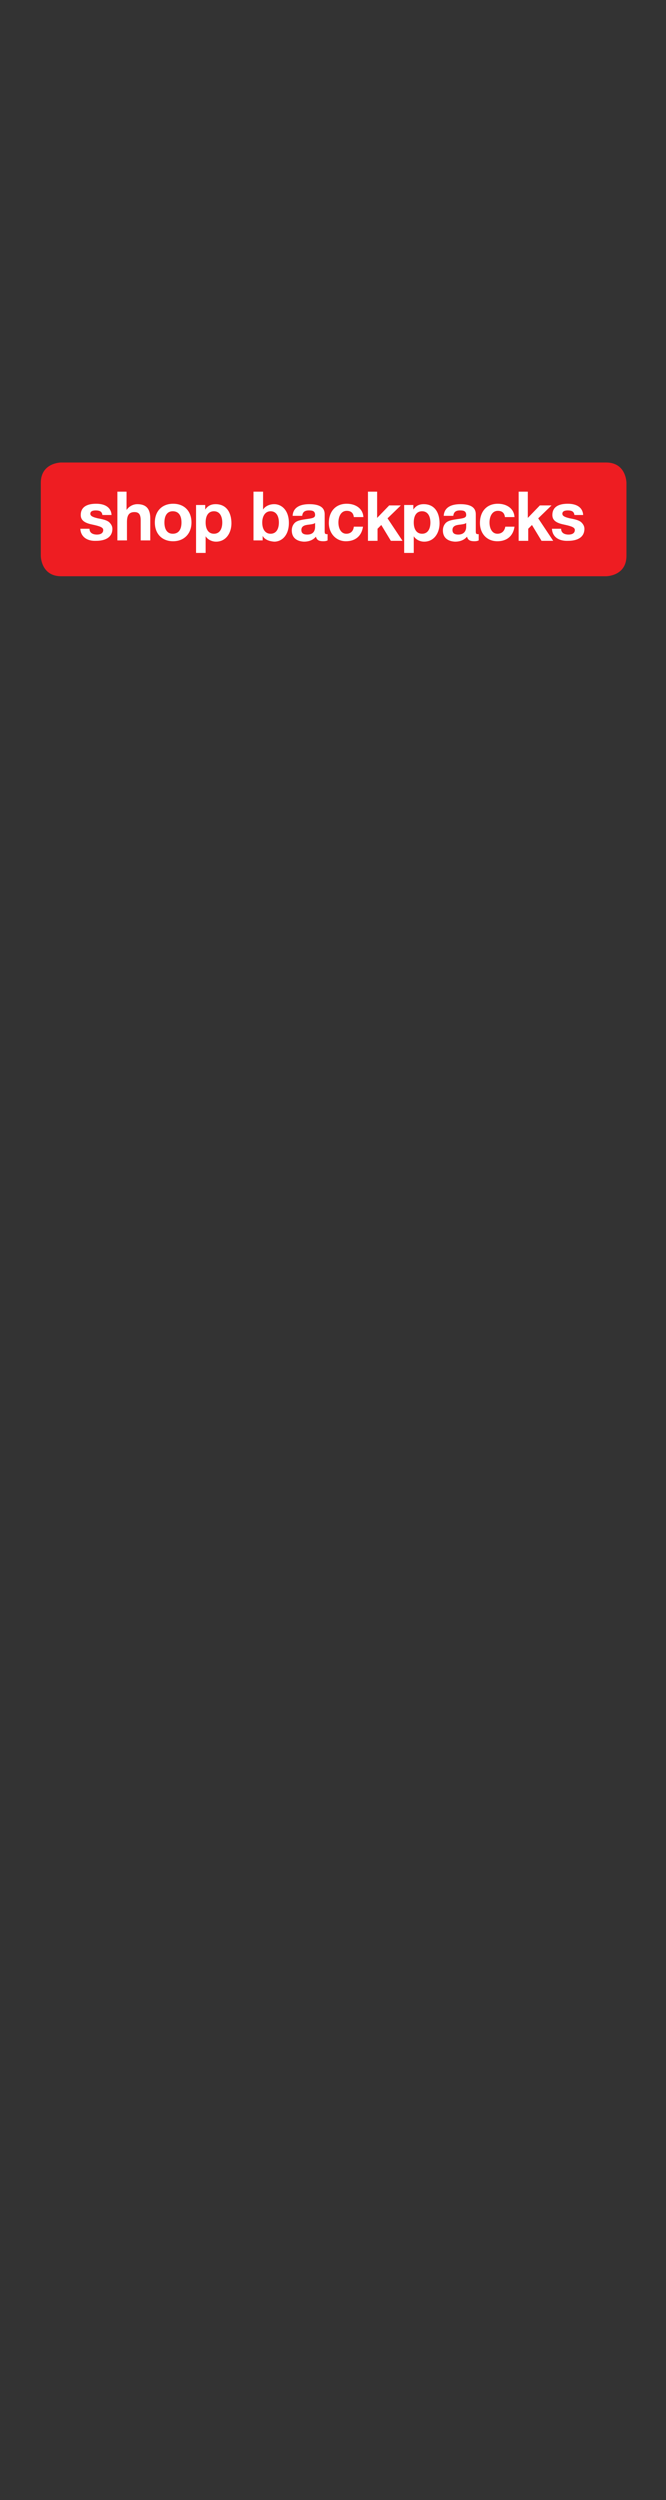 <?xml version="1.0" encoding="utf-8"?>
<!-- Generator: Adobe Illustrator 23.0.1, SVG Export Plug-In . SVG Version: 6.00 Build 0)  -->
<svg version="1.1" id="Layer_1" xmlns="http://www.w3.org/2000/svg" xmlns:xlink="http://www.w3.org/1999/xlink" x="0px" y="0px"
	 viewBox="0 0 160 600" style="enable-background:new 0 0 160 600;" xml:space="preserve">
<rect x="0" y="0" width="160" height="600" fill="#333333" stroke="none"/>
<style type="text/css">
	.st0{fill:#EE1D22;}
	.st1{fill:#FFFFFF;}
</style>
<g>
	<path class="st0" d="M14.7,111c0,0-4.9,0-4.9,4.9v17.5c0,0,0,4.9,4.9,4.9h130.9c0,0,4.9,0,4.9-4.9v-17.5c0,0,0-4.9-4.9-4.9H14.7z"
		/>
</g>
<g>
	<path class="st1" d="M19.3,126.9h2.2c0,1,0.8,1.4,1.8,1.4c0.8,0,1.5-0.3,1.5-1.1c0-0.6-0.7-0.9-2.6-1.3c-2-0.4-2.8-1.1-2.8-2.3
		c0-1.8,1.3-2.7,3.7-2.7c2.3,0,3.6,1,3.7,2.7h-2.2c-0.1-0.8-0.6-1.1-1.6-1.1c-0.9,0-1.3,0.3-1.3,0.8c0,0.5,0.5,0.8,1.8,1.1
		c1.7,0.3,2.4,0.6,2.8,1c0.4,0.4,0.7,0.9,0.7,1.5c0,2.2-1.9,2.9-3.9,2.9C21,129.9,19.4,128.9,19.3,126.9z"/>
	<path class="st1" d="M28.1,118h2.3v4.4h0C31,121.5,32,121,33,121c2.1,0,3.1,1.1,3.1,3.4v5.3h-2.3v-4.8c0-1.4-0.4-2-1.5-2
		c-1.4,0-1.8,0.9-1.8,2.4v4.4h-2.3V118z"/>
	<path class="st1" d="M37.2,125.4c0-2.7,1.7-4.5,4.4-4.5c2.7,0,4.4,1.8,4.4,4.5c0,2.7-1.8,4.5-4.4,4.5
		C38.9,129.9,37.2,128.1,37.2,125.4z M43.6,125.4c0-1.4-0.5-2.7-2.1-2.7c-1.3,0-2,1-2,2.7c0,1.7,0.7,2.7,2,2.7
		C42.9,128.1,43.6,127.1,43.6,125.4z"/>
	<path class="st1" d="M47.1,121.2h2.2v1.1h0c0.6-0.9,1.4-1.3,2.5-1.3c2.6,0,3.8,2,3.8,4.6c0,2.3-1.3,4.4-3.7,4.4c-1,0-2-0.5-2.5-1.3
		h0v4h-2.3V121.2z M53.4,125.4c0-1.3-0.5-2.7-2-2.7c-1.3,0-2,1-2,2.7c0,1.5,0.6,2.7,2,2.7C52.8,128.1,53.4,126.9,53.4,125.4z"/>
	<path class="st1" d="M63.1,128.6L63.1,128.6l0,1.1h-2.2V118h2.3v4.3h0c0.5-0.8,1.5-1.3,2.7-1.3c1.7,0,3.5,1.4,3.5,4.5
		c0,3-1.7,4.5-3.5,4.5C64.5,129.9,63.5,129.4,63.1,128.6z M67,125.4c0-1.5-0.6-2.7-2-2.7c-1.3,0-2,1.2-2,2.7c0,1.6,0.7,2.7,2,2.7
		C66.4,128.1,67,126.9,67,125.4z"/>
	<path class="st1" d="M70.1,127.3c0-0.8,0.3-1.4,0.7-1.8c0.5-0.5,1.3-0.7,2.7-0.9c1.5-0.2,2.2-0.3,2.2-1c0-1-0.7-1.1-1.5-1.1
		c-1,0-1.5,0.4-1.6,1.3h-2.3c0.1-1.9,1.6-2.8,4-2.8c2.5,0,3.7,0.8,3.7,2.4v4.1c0,0.6,0.1,0.7,0.6,0.7h0.1v1.5
		c-0.2,0.1-0.5,0.2-1,0.2c-1.1,0-1.6-0.3-1.8-1.1c-0.6,0.7-1.5,1.2-2.9,1.2C71.2,129.9,70.1,129,70.1,127.3z M75.7,126.4v-0.9
		c-0.2,0.2-0.6,0.3-1.4,0.4c-1.2,0.1-1.9,0.4-1.9,1.3c0,0.7,0.4,1.1,1.4,1.1C75.1,128.3,75.7,127.6,75.7,126.4z"/>
	<path class="st1" d="M79,125.5c0-2.7,1.6-4.6,4.3-4.6c2.2,0,3.9,1.2,4,3.2h-2.3c-0.1-1-0.7-1.5-1.7-1.5c-1.4,0-2,1.4-2,2.8
		c0,1.4,0.6,2.7,1.9,2.7c1,0,1.7-0.6,1.8-1.7h2.2c-0.3,2.2-1.8,3.5-4.1,3.5C80.7,129.9,79,128,79,125.5z"/>
	<path class="st1" d="M88.3,118h2.3v6.3l2.9-3h2.8l-3.2,3.1l3.6,5.4h-2.8l-2.3-3.8l-0.9,0.9v2.9h-2.3V118z"/>
	<path class="st1" d="M97.1,121.2h2.2v1.1h0c0.6-0.9,1.4-1.3,2.5-1.3c2.6,0,3.8,2,3.8,4.6c0,2.3-1.3,4.4-3.7,4.4c-1,0-2-0.5-2.5-1.3
		h0v4h-2.3V121.2z M103.4,125.4c0-1.3-0.5-2.7-2-2.7c-1.3,0-2,1-2,2.7c0,1.5,0.6,2.7,2,2.7C102.8,128.1,103.4,126.9,103.4,125.4z"/>
	<path class="st1" d="M106.4,127.3c0-0.8,0.3-1.4,0.7-1.8c0.5-0.5,1.3-0.7,2.7-0.9c1.5-0.2,2.2-0.3,2.2-1c0-1-0.7-1.1-1.5-1.1
		c-1,0-1.5,0.4-1.6,1.3h-2.3c0.1-1.9,1.6-2.8,4-2.8c2.5,0,3.7,0.8,3.7,2.4v4.1c0,0.6,0.1,0.7,0.6,0.7h0.1v1.5
		c-0.2,0.1-0.5,0.2-1,0.2c-1.1,0-1.6-0.3-1.8-1.1c-0.6,0.7-1.5,1.2-2.9,1.2C107.5,129.9,106.4,129,106.4,127.3z M112,126.4v-0.9
		c-0.2,0.2-0.6,0.3-1.4,0.4c-1.2,0.1-1.9,0.4-1.9,1.3c0,0.7,0.4,1.1,1.4,1.1C111.3,128.3,112,127.6,112,126.4z"/>
	<path class="st1" d="M115.3,125.5c0-2.7,1.6-4.6,4.3-4.6c2.2,0,3.9,1.2,4,3.2h-2.3c-0.1-1-0.7-1.5-1.7-1.5c-1.4,0-2,1.4-2,2.8
		c0,1.4,0.6,2.7,1.9,2.7c1,0,1.7-0.6,1.9-1.7h2.2c-0.3,2.2-1.8,3.5-4.1,3.5C116.9,129.9,115.3,128,115.3,125.5z"/>
	<path class="st1" d="M124.5,118h2.3v6.3l2.9-3h2.8l-3.2,3.1l3.6,5.4h-2.8l-2.3-3.8l-0.9,0.9v2.9h-2.3V118z"/>
	<path class="st1" d="M132.6,126.9h2.2c0,1,0.8,1.4,1.8,1.4c0.8,0,1.5-0.3,1.5-1.1c0-0.6-0.7-0.9-2.6-1.3c-2-0.4-2.8-1.1-2.8-2.3
		c0-1.8,1.3-2.7,3.7-2.7c2.3,0,3.6,1,3.7,2.7H138c-0.1-0.8-0.6-1.1-1.6-1.1c-0.9,0-1.3,0.3-1.3,0.8c0,0.5,0.5,0.8,1.8,1.1
		c1.7,0.3,2.4,0.6,2.8,1c0.4,0.4,0.7,0.9,0.7,1.5c0,2.2-1.9,2.9-3.9,2.9C134.3,129.9,132.7,128.9,132.6,126.9z"/>
</g>
</svg>
